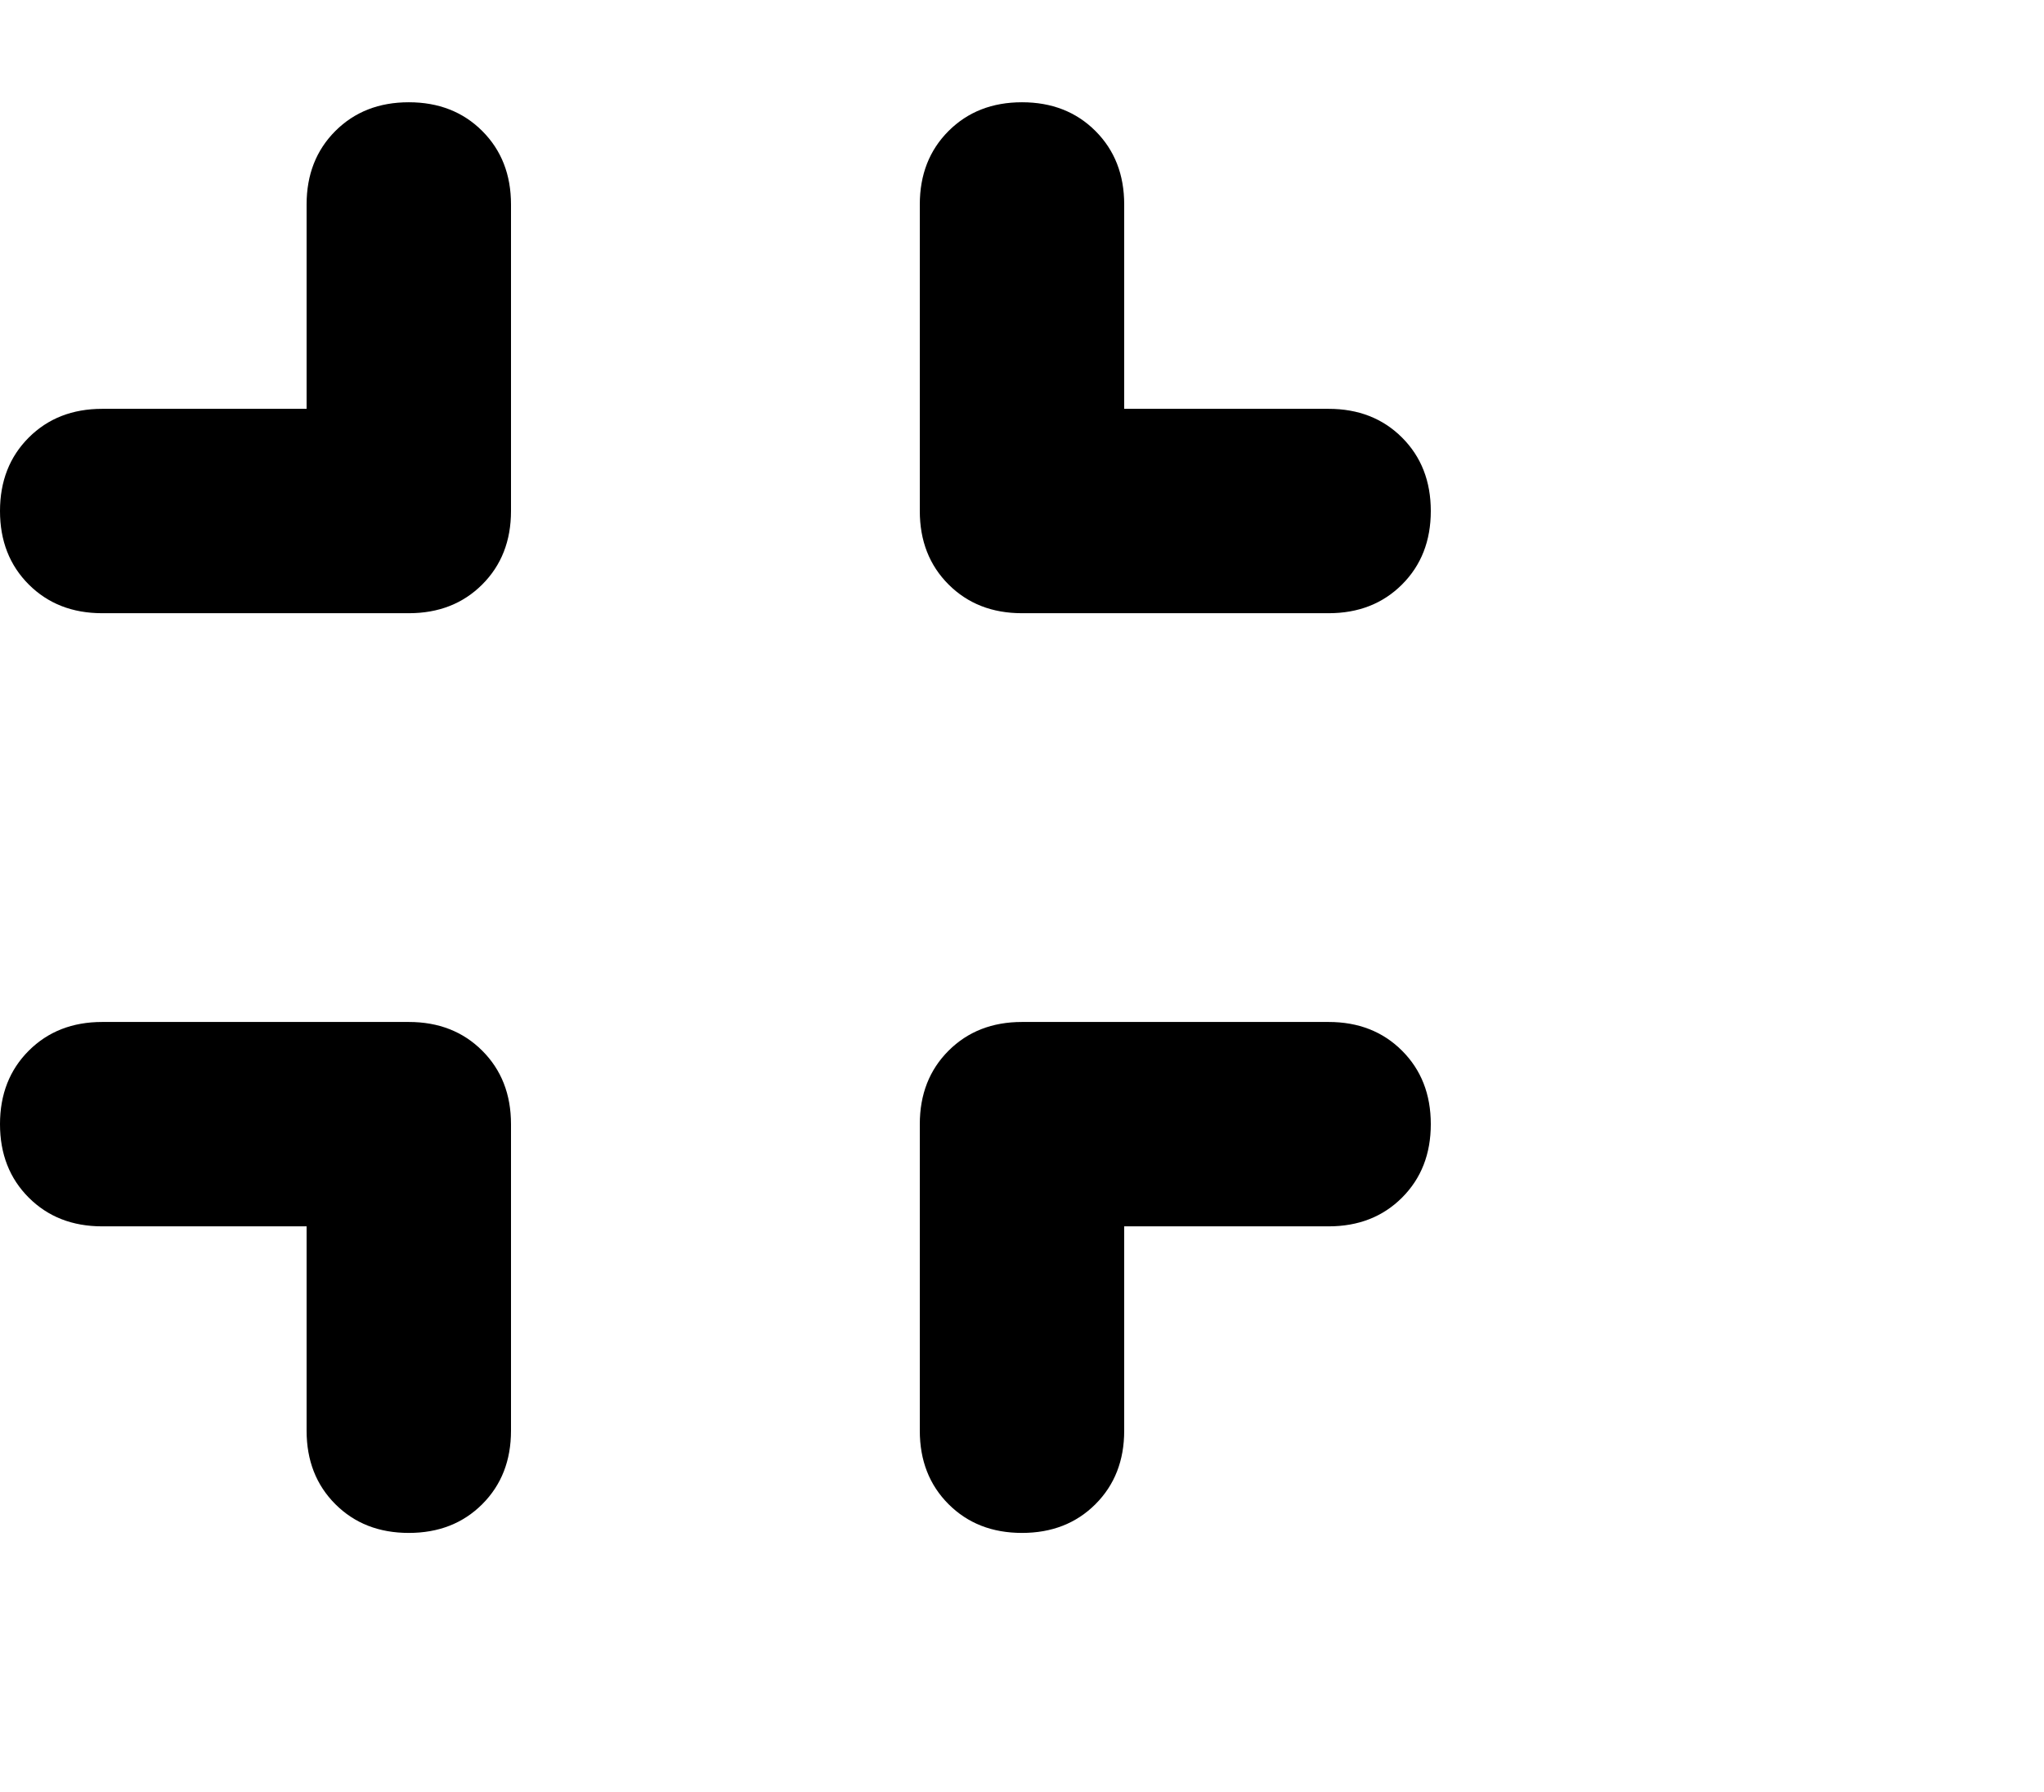 <svg viewBox="0 0 640 561.271" xmlns="http://www.w3.org/2000/svg"><path d="M160 64.023q0-14-9-23t-23-9q-14 0-23 9t-9 23v64H32q-14 0-23 9t-9 23q0 14 9 23t23 9h96q14 0 23-9t9-23v-96zm-128 256q-14 0-23 9t-9 23q0 14 9 23t23 9h64v64q0 14 9 23t23 9q14 0 23-9t9-23v-96q0-14-9-23t-23-9H32zm320-256q0-14-9-23t-23-9q-14 0-23 9t-9 23v96q0 14 9 23t23 9h96q14 0 23-9t9-23q0-14-9-23t-23-9h-64v-64zm-32 256q-14 0-23 9t-9 23v96q0 14 9 23t23 9q14 0 23-9t9-23v-64h64q14 0 23-9t9-23q0-14-9-23t-23-9h-96z"/></svg>